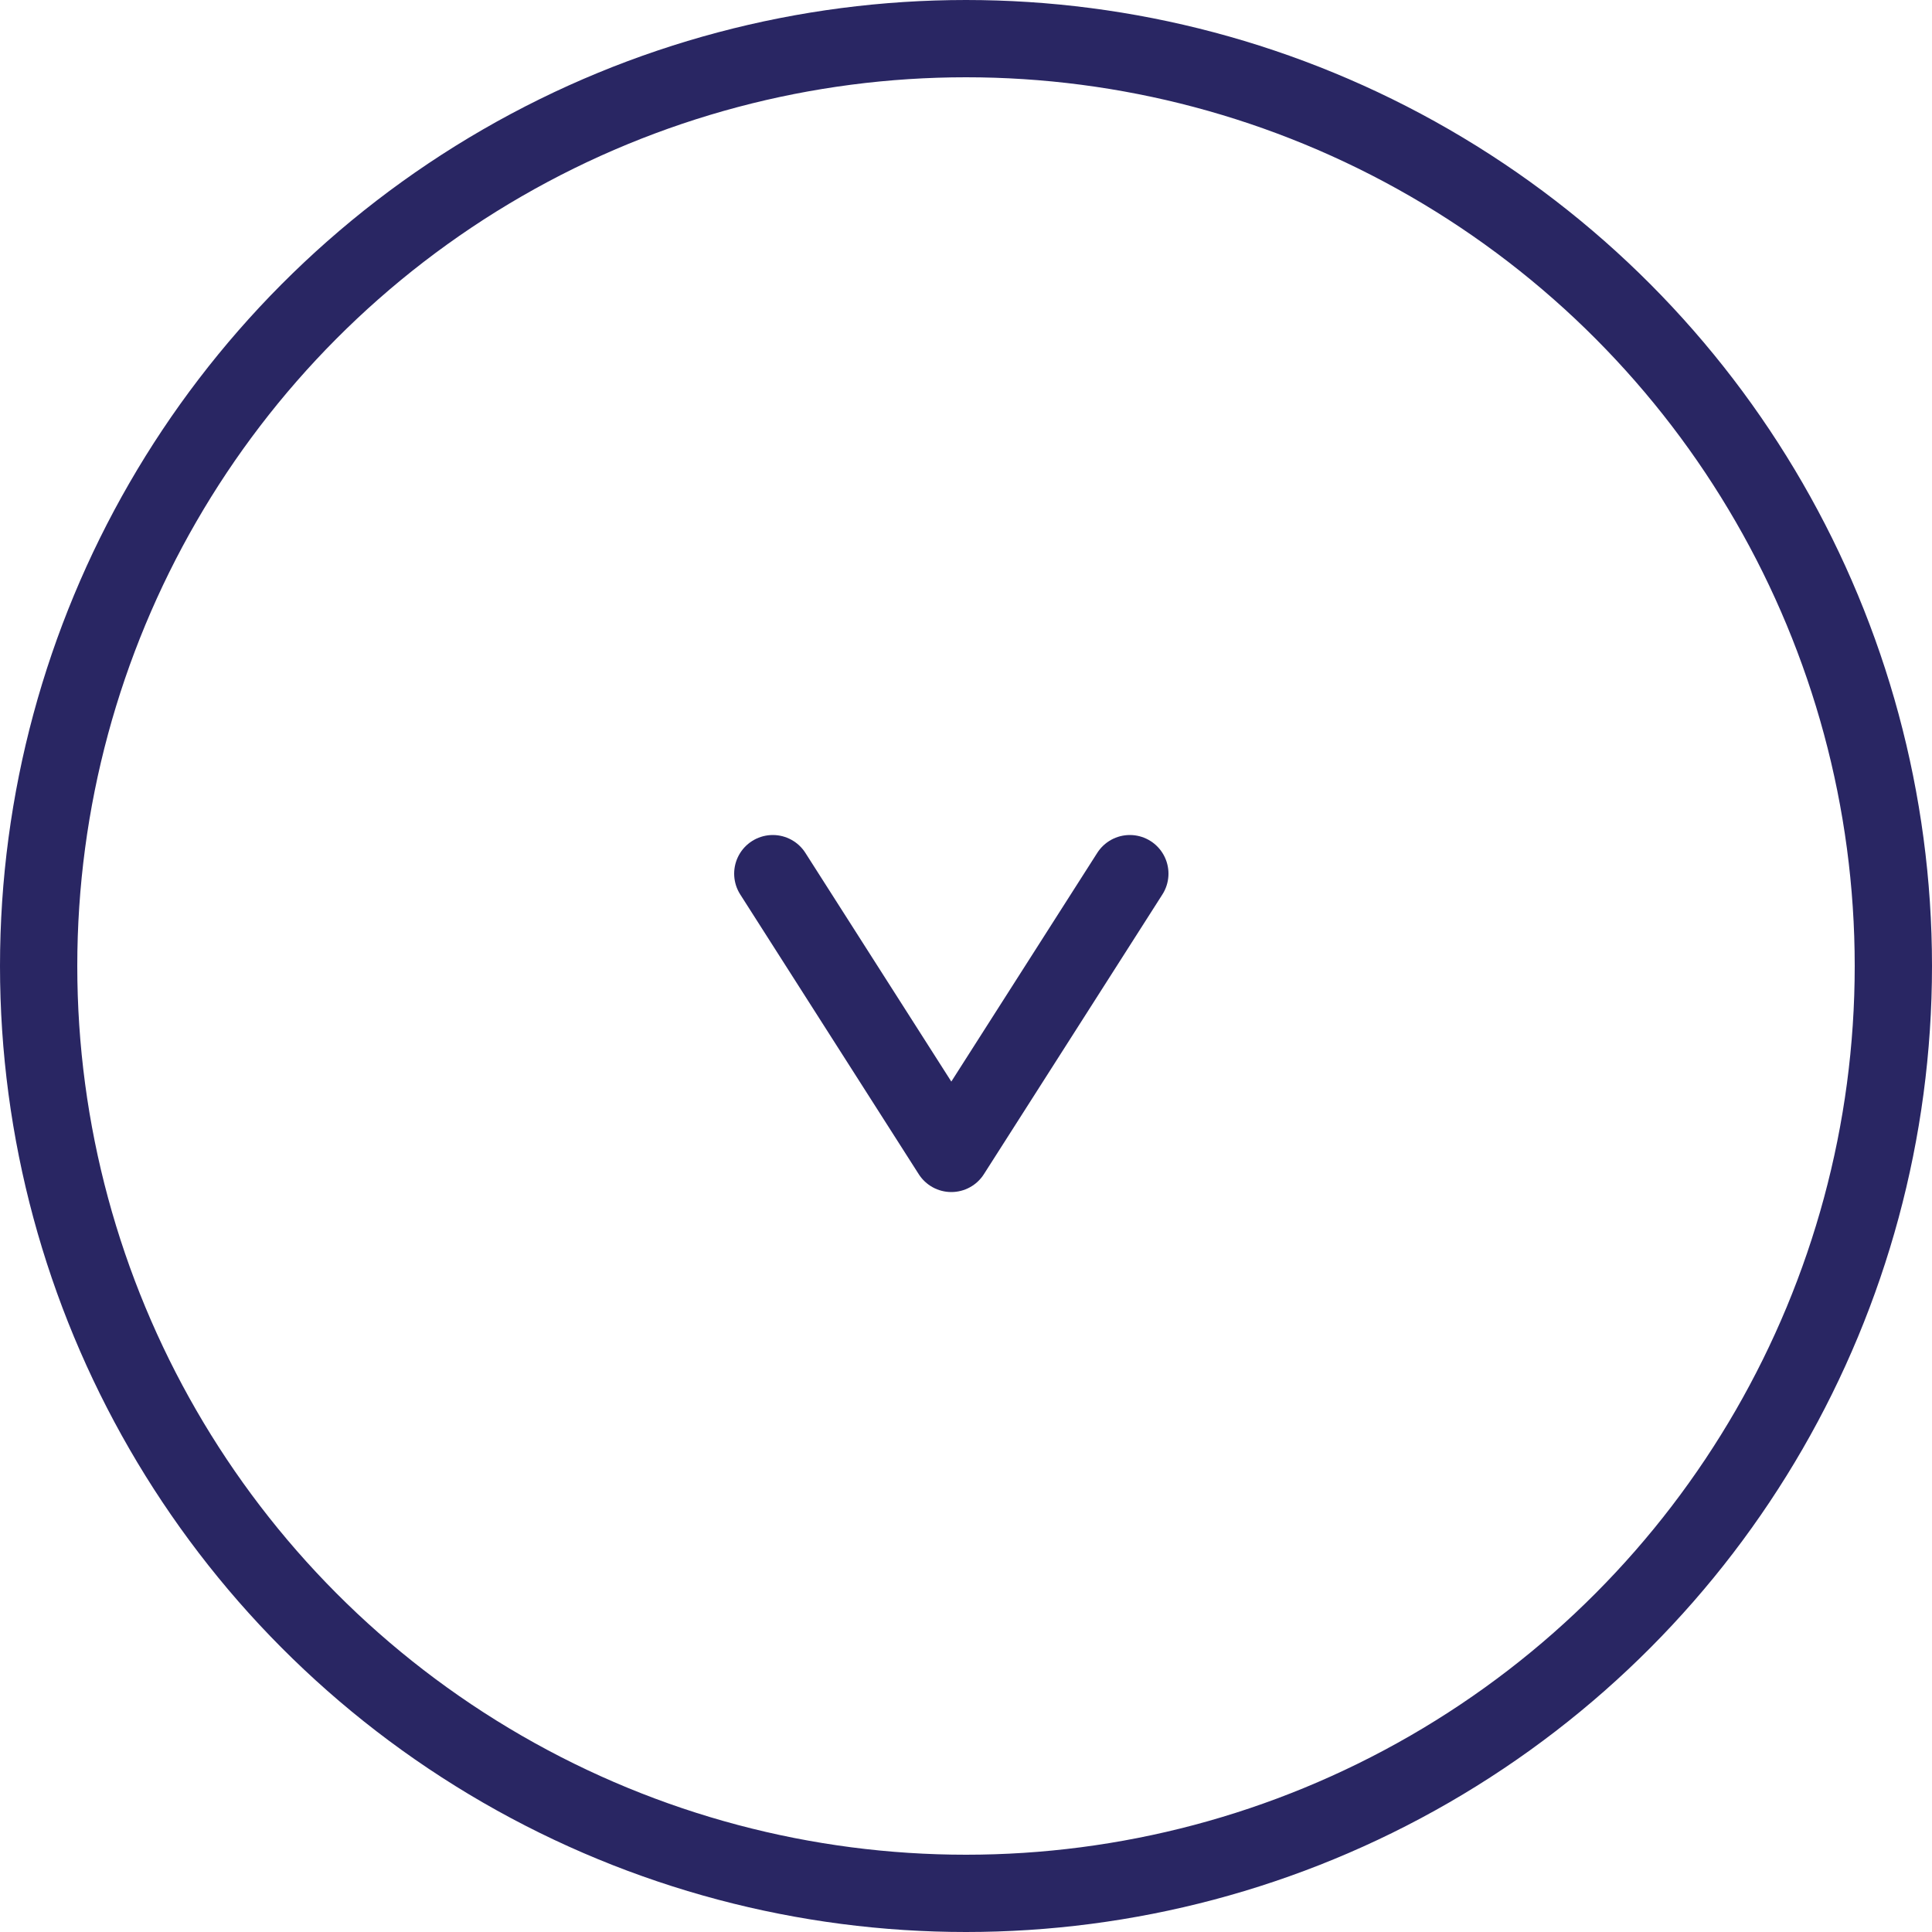<?xml version="1.0" encoding="UTF-8"?> <svg xmlns="http://www.w3.org/2000/svg" id="Layer_1" data-name="Layer 1" viewBox="0 0 50 50"><defs><style> .cls-1, .cls-2 { fill: none; stroke: #292663; stroke-width: 2px; } .cls-2 { stroke-linecap: round; stroke-linejoin: round; } </style></defs><g id="back_arrow" data-name="back arrow"><g id="Ellipse_95" data-name="Ellipse 95"><circle class="cls-1" cx="25" cy="25" r="24"></circle></g><path id="Path_22" data-name="Path 22" class="cls-2" d="M20,22.61l4.62,7.24,4.62-7.24"></path></g></svg> 